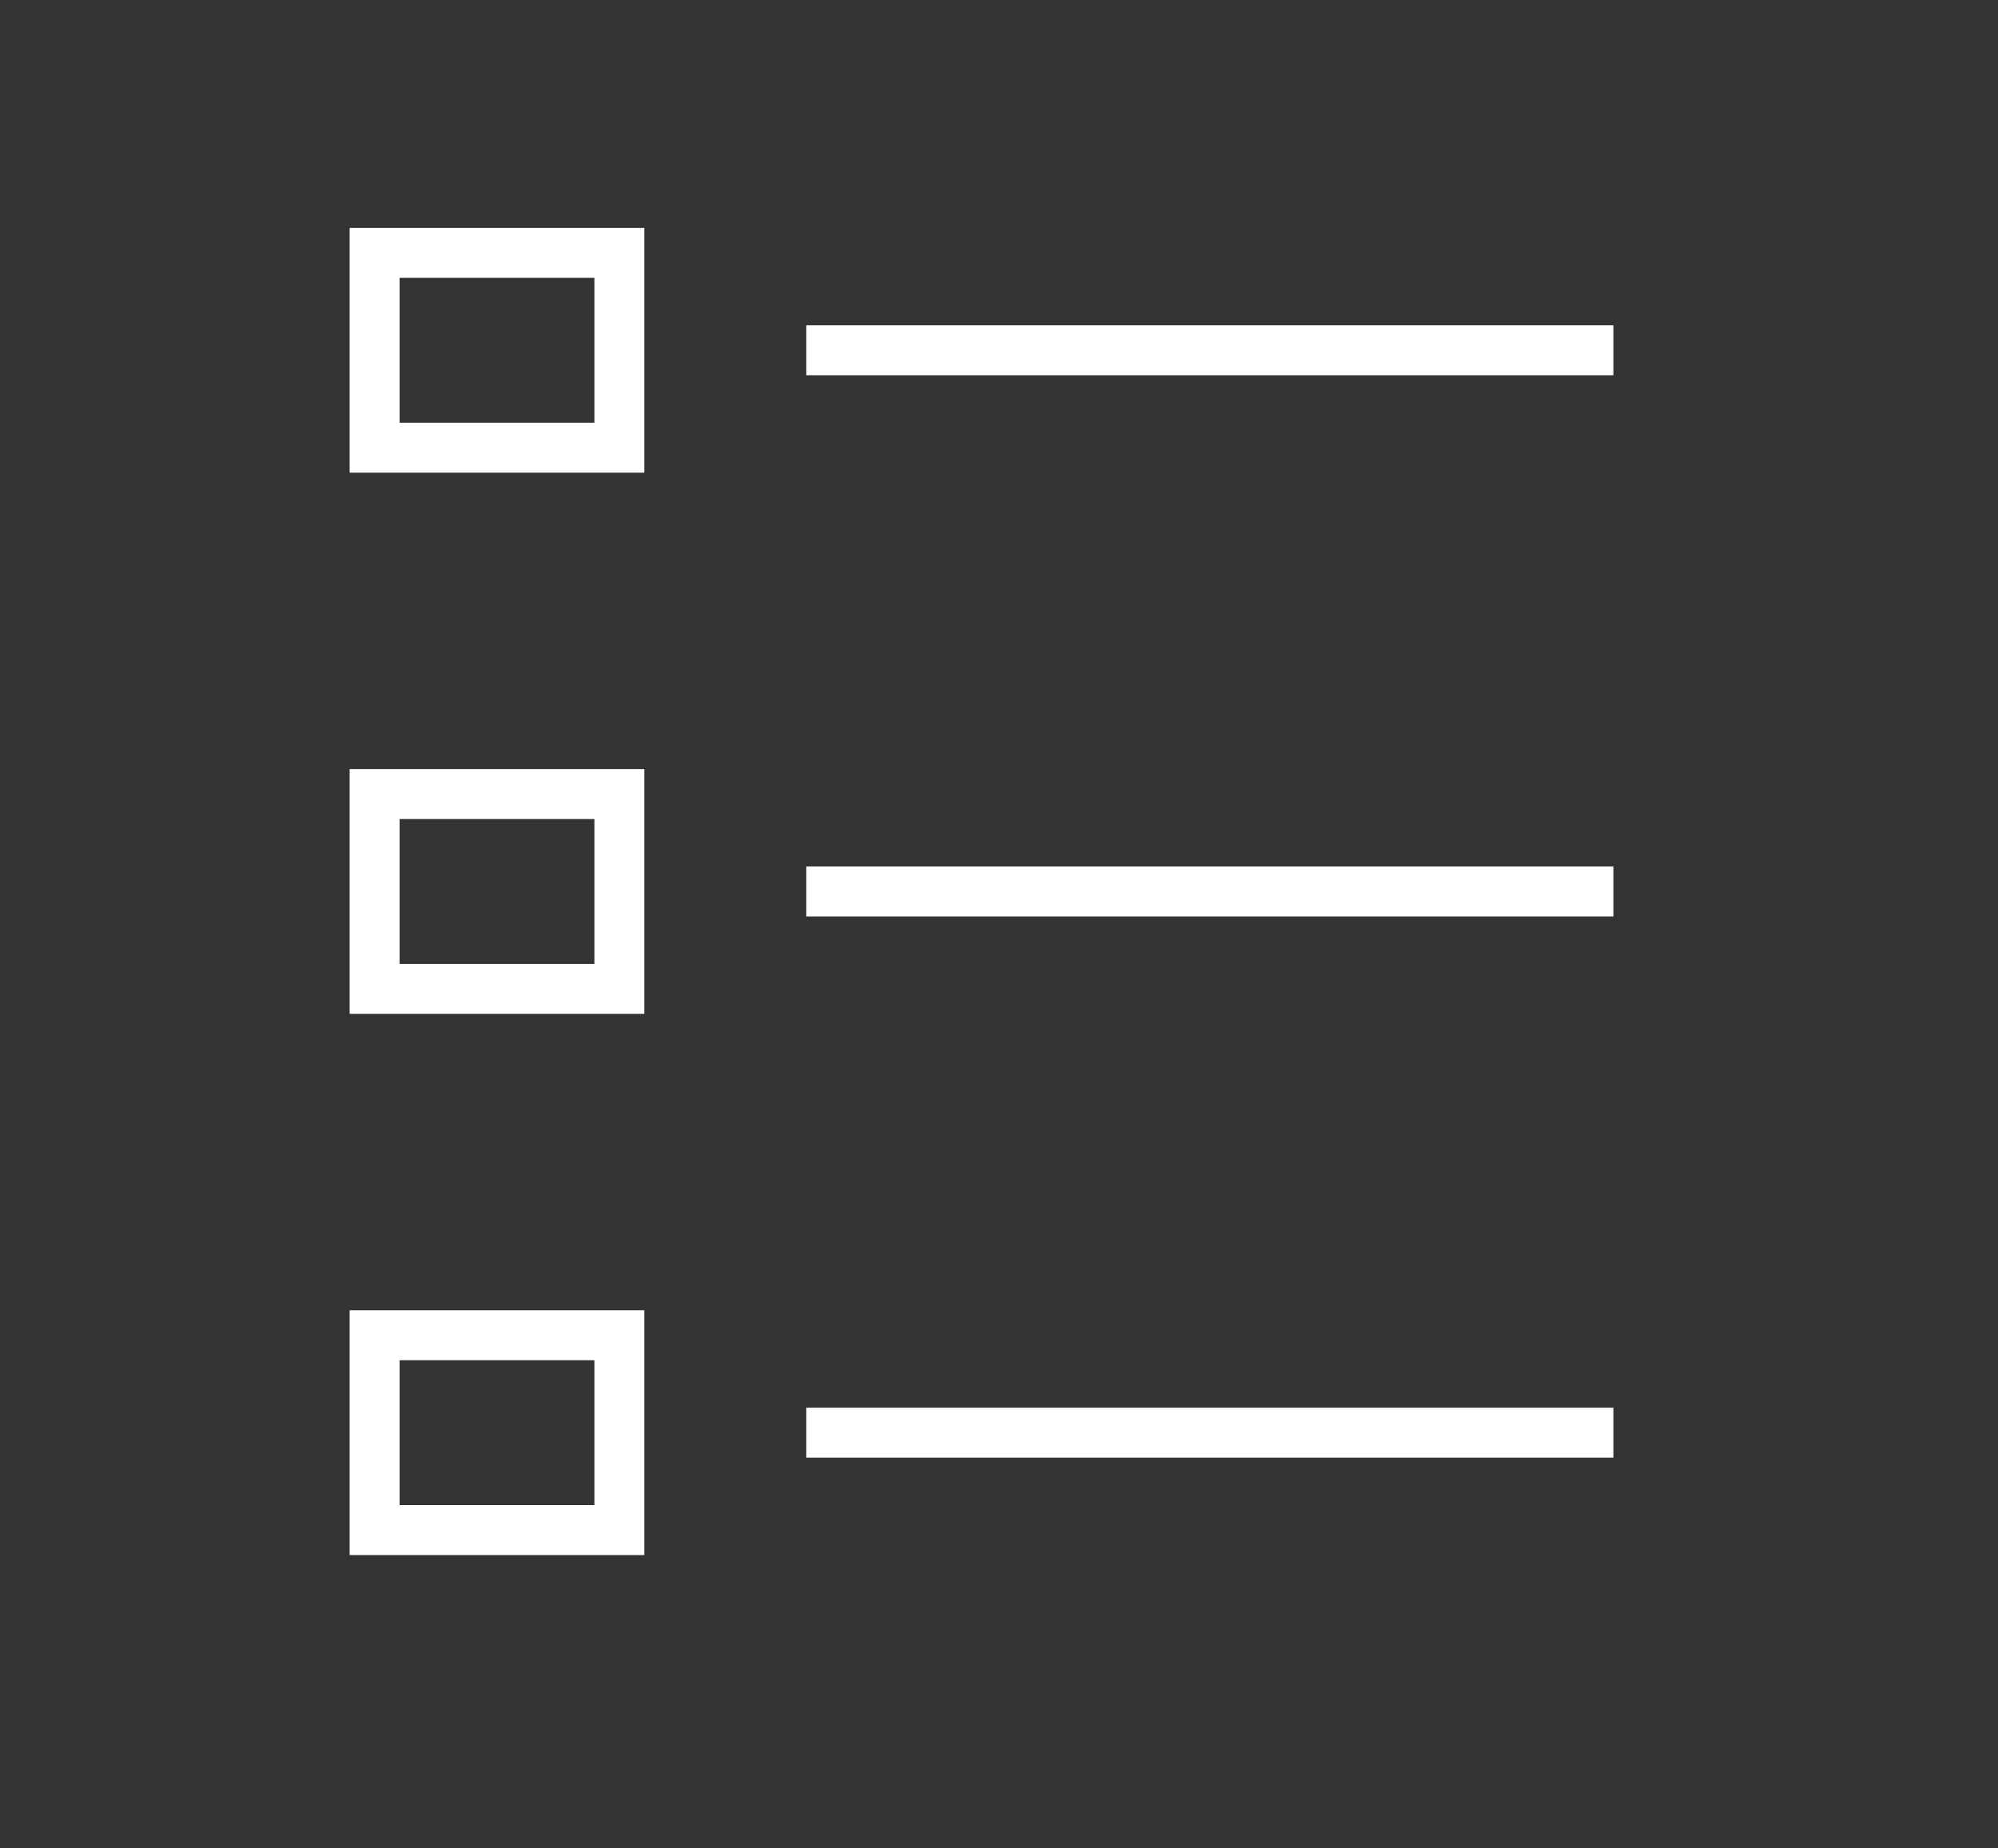 <?xml version="1.0" encoding="utf-8"?>
<!-- Generator: Adobe Illustrator 17.0.0, SVG Export Plug-In . SVG Version: 6.00 Build 0)  -->
<!DOCTYPE svg PUBLIC "-//W3C//DTD SVG 1.0//EN" "http://www.w3.org/TR/2001/REC-SVG-20010904/DTD/svg10.dtd">
<svg version="1.0" id="Ebene_1" xmlns:x="http://ns.adobe.com/Extensibility/1.0/" xmlns:i="http://ns.adobe.com/AdobeIllustrator/10.0/" xmlns:graph="http://ns.adobe.com/Graphs/1.0/"
	 xmlns="http://www.w3.org/2000/svg" xmlns:xlink="http://www.w3.org/1999/xlink" x="0px" y="0px" width="400px" height="370px"
	 viewBox="0 0 400 370" enable-background="new 0 0 400 370" xml:space="preserve">
<rect x="0" y="0" width="400" height="370" fill="#333333" stroke="none"/>
<g>
	<g>
		<rect x="161.418" y="65.117" fill="#FFFFFF" width="161.582" height="10"/>
	</g>
	<g>
		<path fill="#FFFFFF" d="M129,94.617H70v-49h59V94.617z M80,84.617h39v-29H80V84.617z"/>
	</g>
</g>
<g>
	<g>
		<rect x="161.418" y="173.45" fill="#FFFFFF" width="161.582" height="10"/>
	</g>
	<g>
		<path fill="#FFFFFF" d="M129,202.95H70v-49h59V202.95z M80,192.95h39v-29H80V192.95z"/>
	</g>
</g>
<g>
	<g>
		<g>
			<rect x="161.418" y="281.783" fill="#FFFFFF" width="161.582" height="10"/>
		</g>
	</g>
	<g>
		<path fill="#FFFFFF" d="M129,311.283H70v-49h59V311.283z M80,301.283h39v-29H80V301.283z"/>
	</g>
</g>
</svg>
